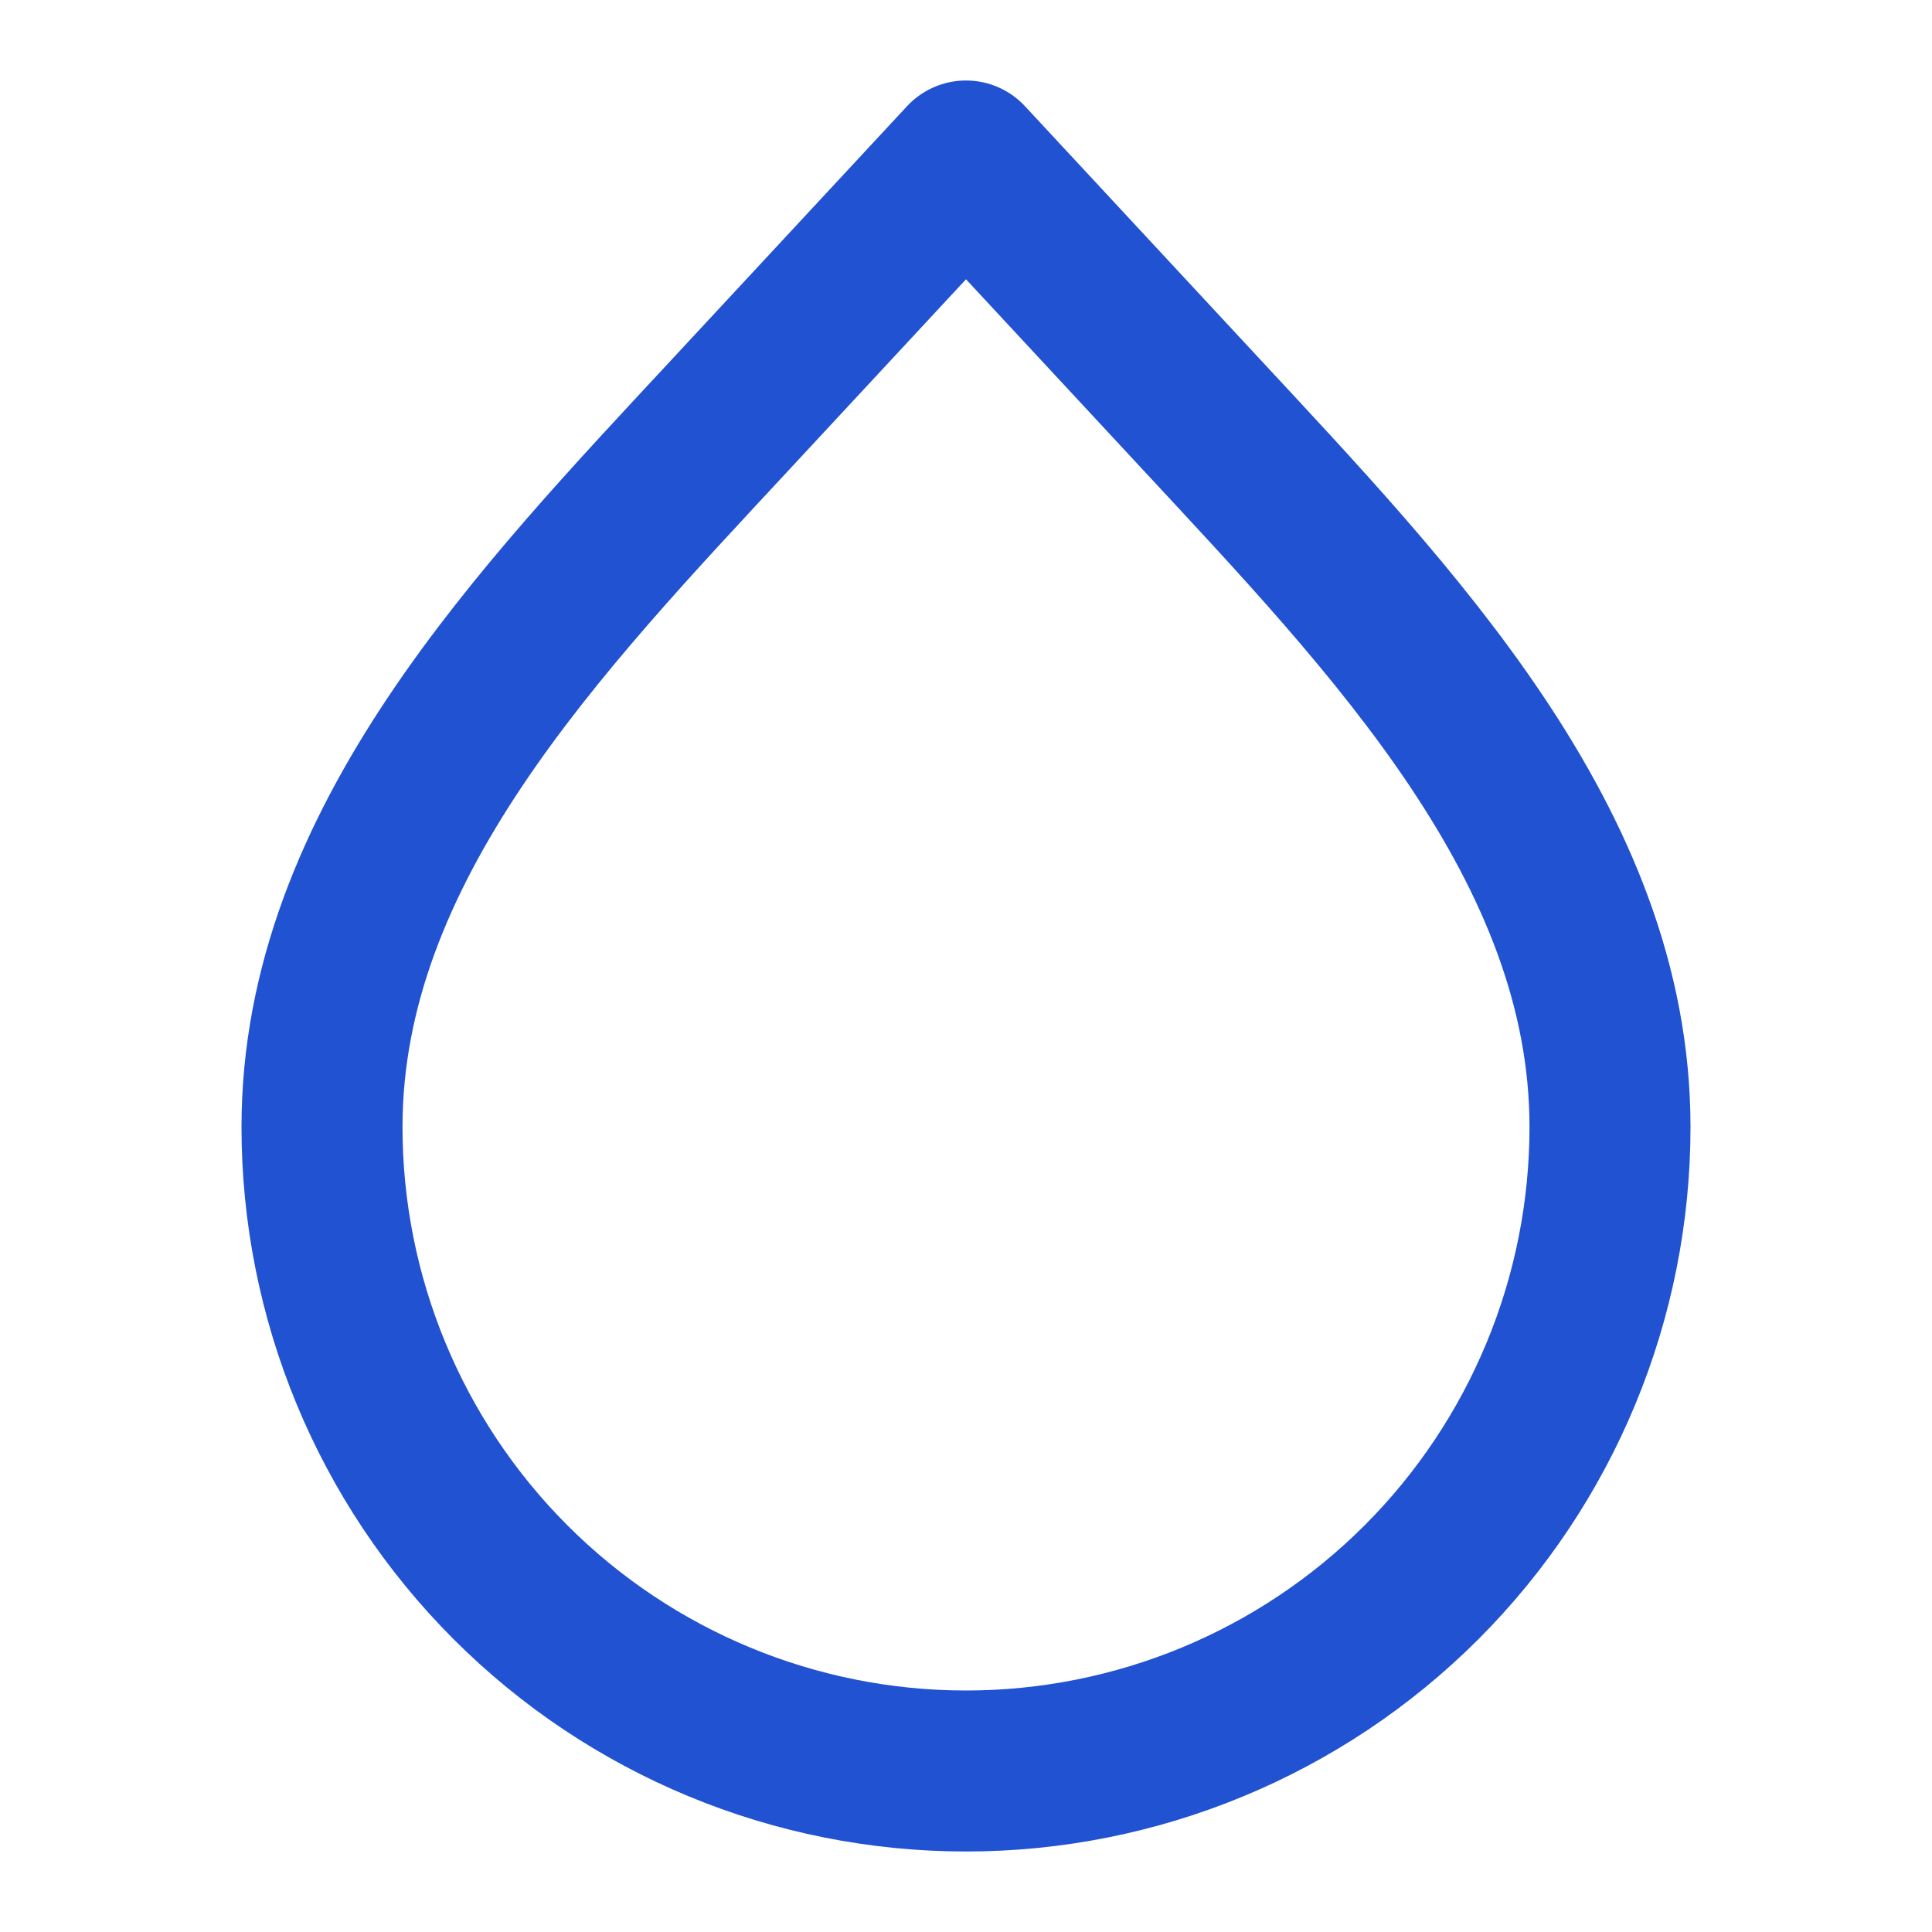 <svg width="24" height="24" viewBox="0 0 24 24" fill="none" xmlns="http://www.w3.org/2000/svg">
<path d="M12 22C9.878 22 7.843 21.157 6.343 19.657C4.843 18.157 4 16.122 4 14C4 10.498 6.71 7.697 9.093 5.13L12 2L14.907 5.13C17.29 7.698 20 10.499 20 14C20 16.122 19.157 18.157 17.657 19.657C16.157 21.157 14.122 22 12 22V22Z" stroke="#2052D1" stroke-width="2" stroke-linecap="round" stroke-linejoin="round"/>
</svg>
